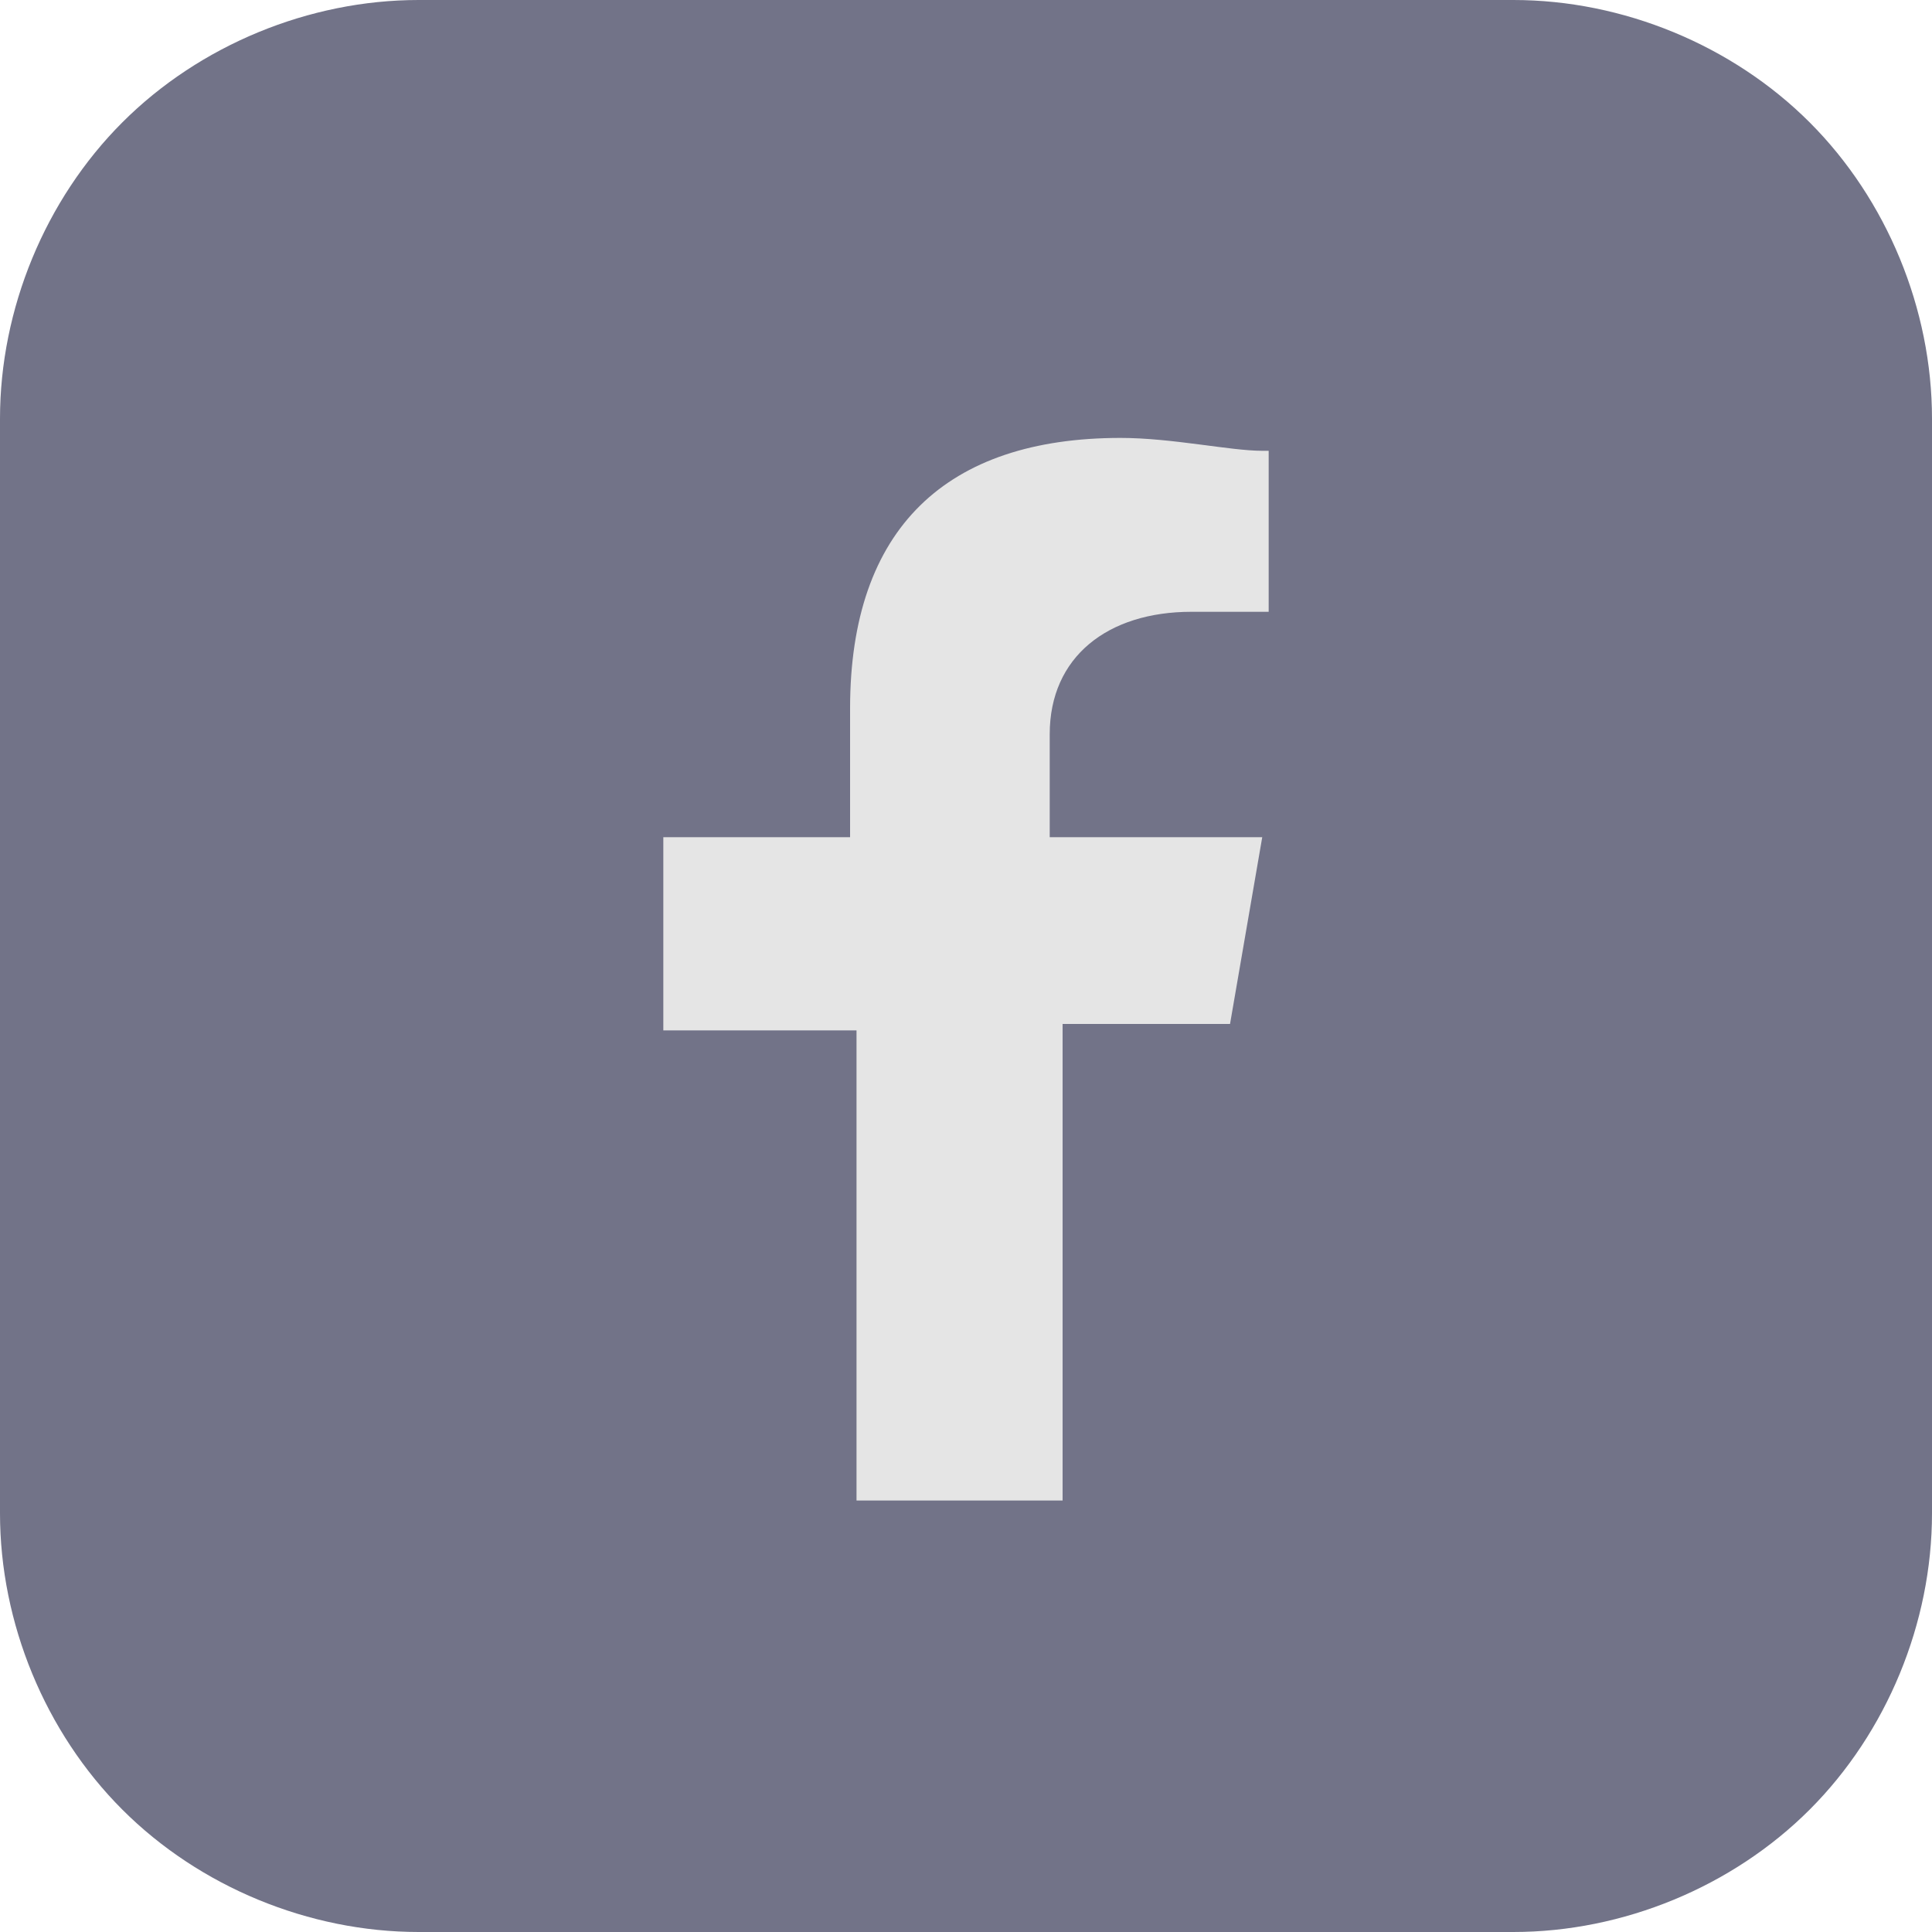 <?xml version="1.0" encoding="utf-8"?>
<!-- Generator: Adobe Illustrator 27.7.0, SVG Export Plug-In . SVG Version: 6.00 Build 0)  -->
<svg version="1.1" id="レイヤー_1" xmlns="http://www.w3.org/2000/svg" xmlns:xlink="http://www.w3.org/1999/xlink" x="0px"
	 y="0px" viewBox="0 0 30 30" style="enable-background:new 0 0 30 30;" xml:space="preserve">
<style type="text/css">
	.st0{fill:#727388;}
	.st1{fill:#E5E5E5;}
</style>
<path class="st0" d="M28.1,1.9C26.9,0.7,25.2,0,23.5,0h-17C4.8,0,3.1,0.7,1.9,1.9S0,4.8,0,6.5v17c0,1.7,0.7,3.4,1.9,4.6
	C3.1,29.3,4.8,30,6.5,30h17c1.7,0,3.4-0.7,4.6-1.9c1.2-1.2,1.9-2.9,1.9-4.6v-17C30,4.8,29.3,3.1,28.1,1.9z"/>
<path class="st1" d="M13.3,23.2V16h-3v-3h2.9v-2c0-2.8,1.5-4.2,4.2-4.2c0.8,0,1.7,0.2,2.2,0.2h0.1v2.5h-1.2c-1.3,0-2.2,0.7-2.2,1.9
	v1.6h3.3l-0.5,2.9h-2.6v7.4H13.3z"/>
</svg>
